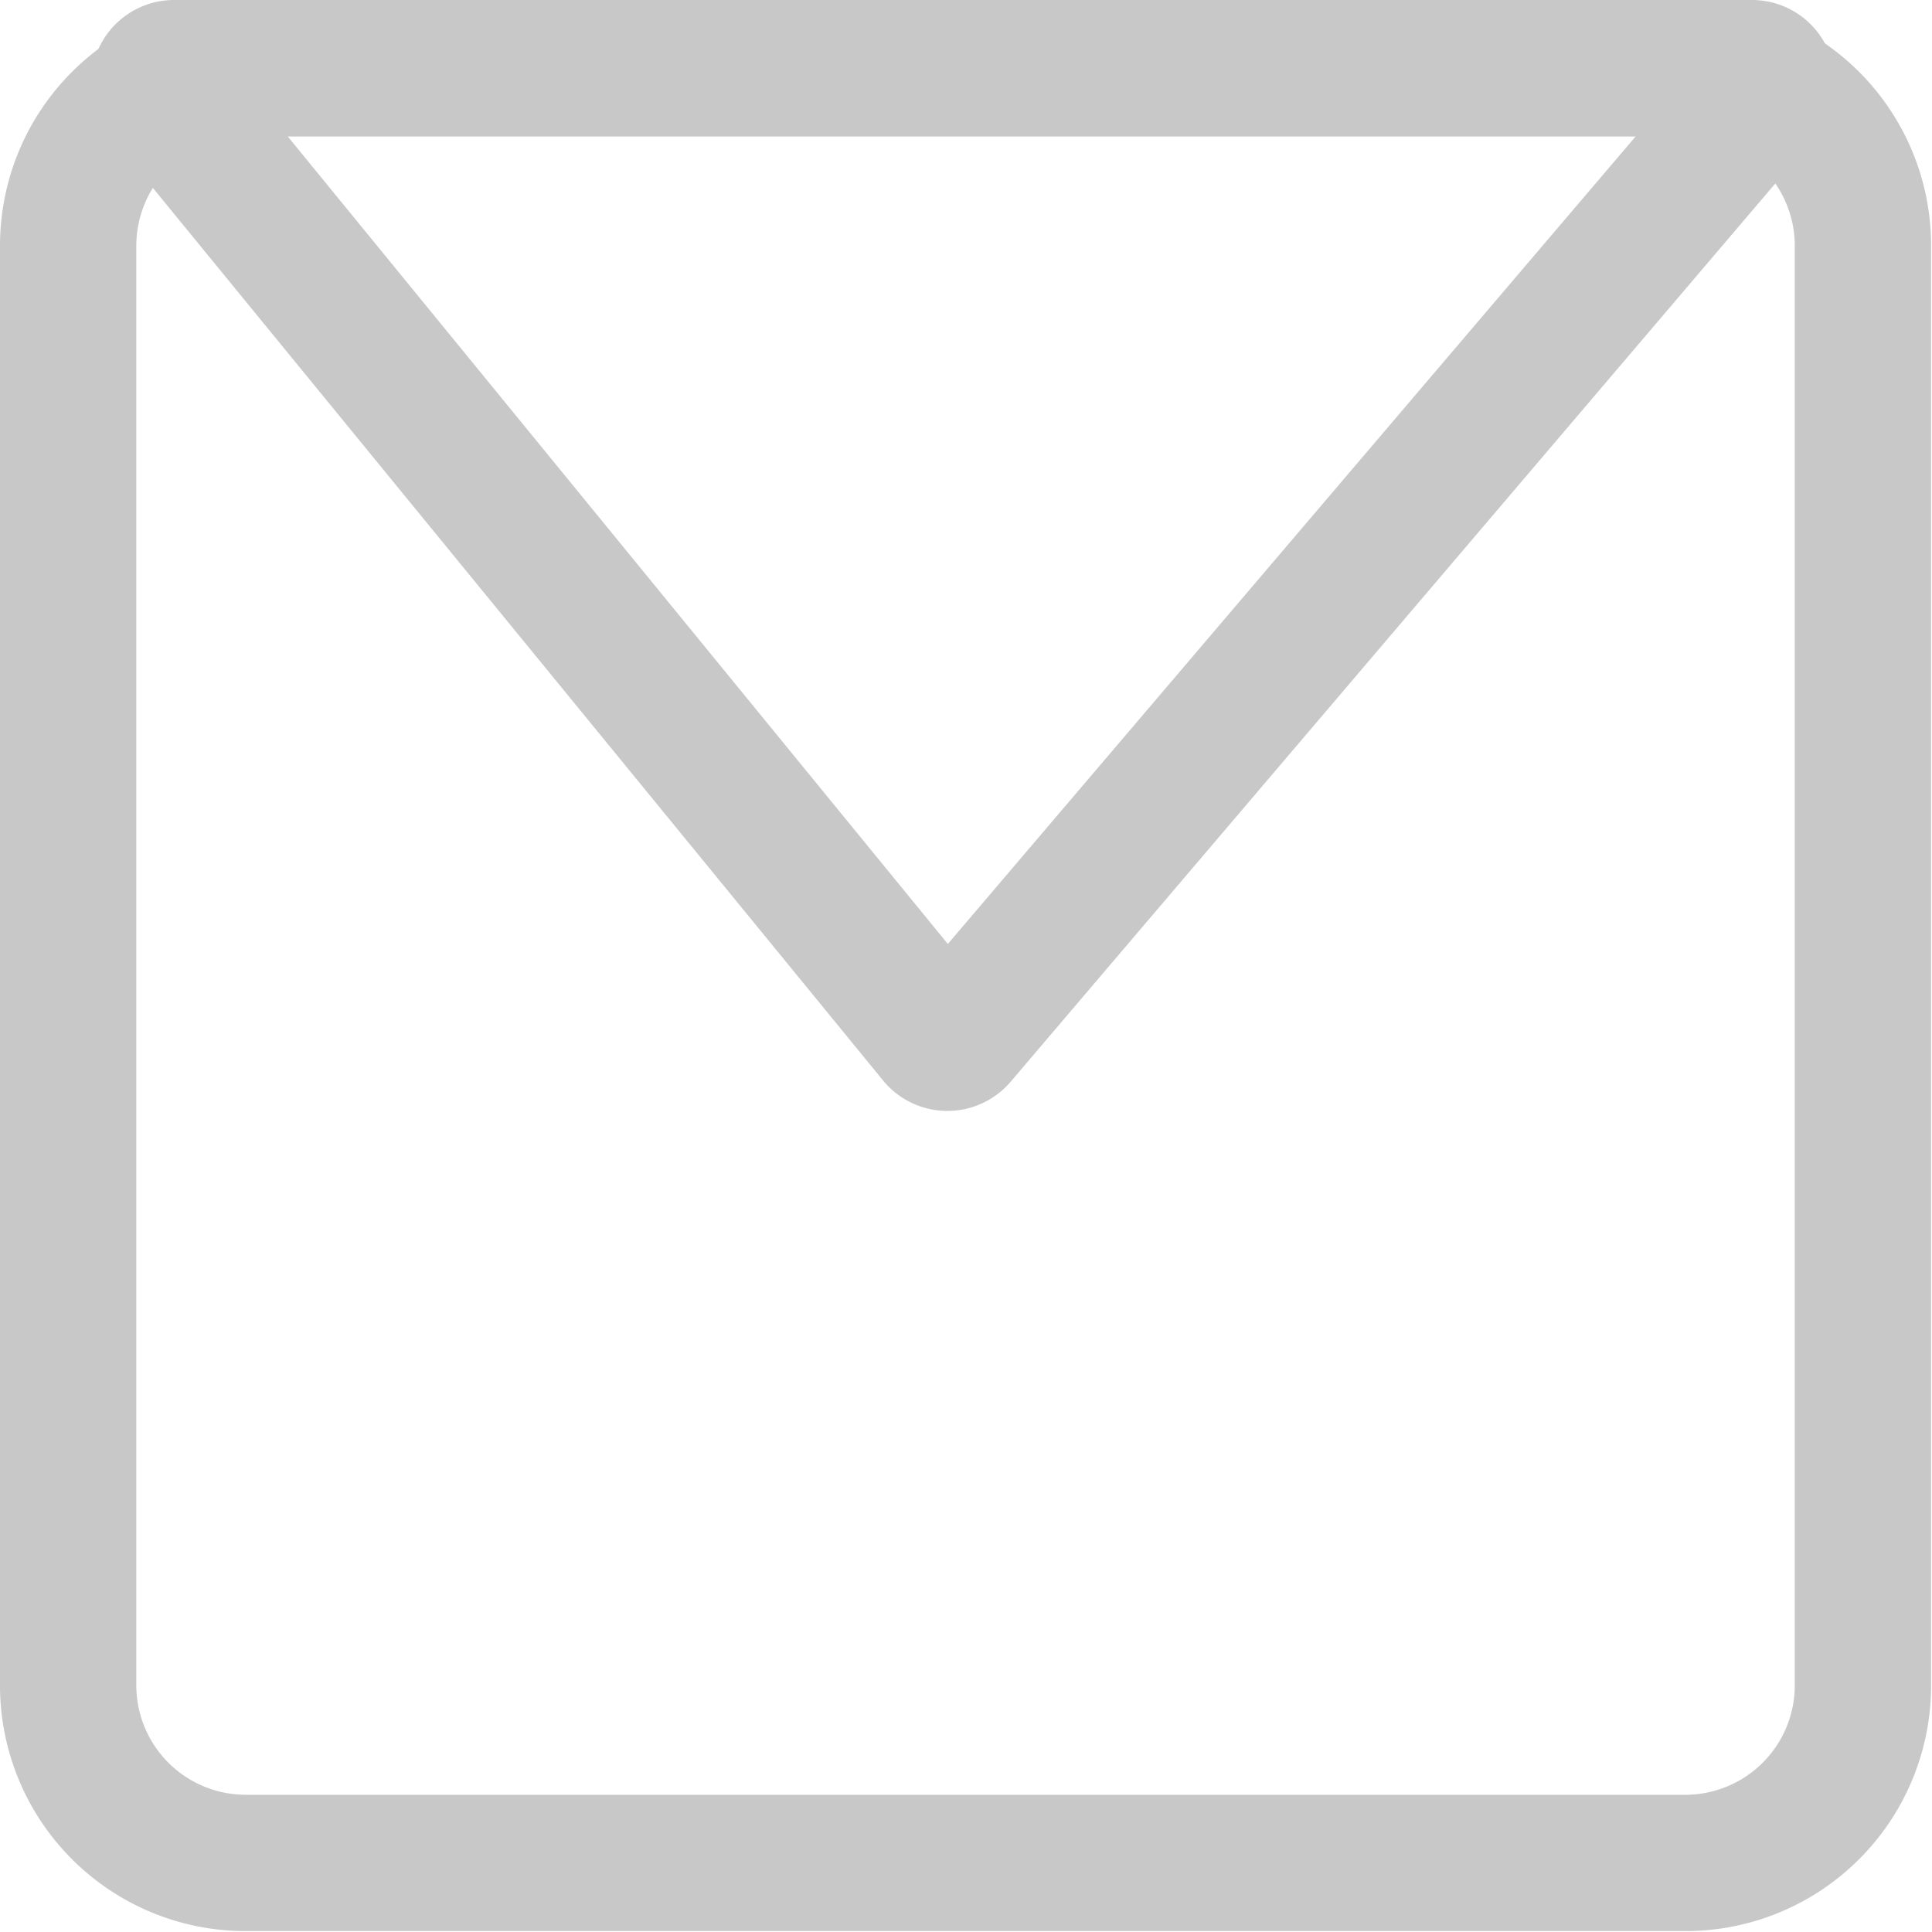 <svg xmlns="http://www.w3.org/2000/svg" viewBox="0 0 85.04 85.04"><defs><style>.cls-1{fill:#c8c8c8;}</style></defs><title>Recurso 1</title><g id="Capa_2" data-name="Capa 2"><g id="Capa_1-2" data-name="Capa 1"><path class="cls-1" d="M74.22,6A4.82,4.82,0,0,1,79,10.81V74.22A4.82,4.82,0,0,1,74.22,79H10.81A4.82,4.82,0,0,1,6,74.22V10.81A4.82,4.82,0,0,1,10.81,6H74.22m0-6H10.81A10.81,10.81,0,0,0,0,10.81V74.22A10.81,10.81,0,0,0,10.81,85H74.22A10.81,10.81,0,0,0,85,74.22V10.81A10.81,10.81,0,0,0,74.22,0Z"/><path class="cls-1" d="M72,6,41.72,41.55,12.66,6H72m5.09-6H7.7A3.65,3.65,0,0,0,4.87,6l34,41.56a3.66,3.66,0,0,0,5.61.06L79.91,6a3.65,3.65,0,0,0-2.78-6Z"/></g></g></svg>